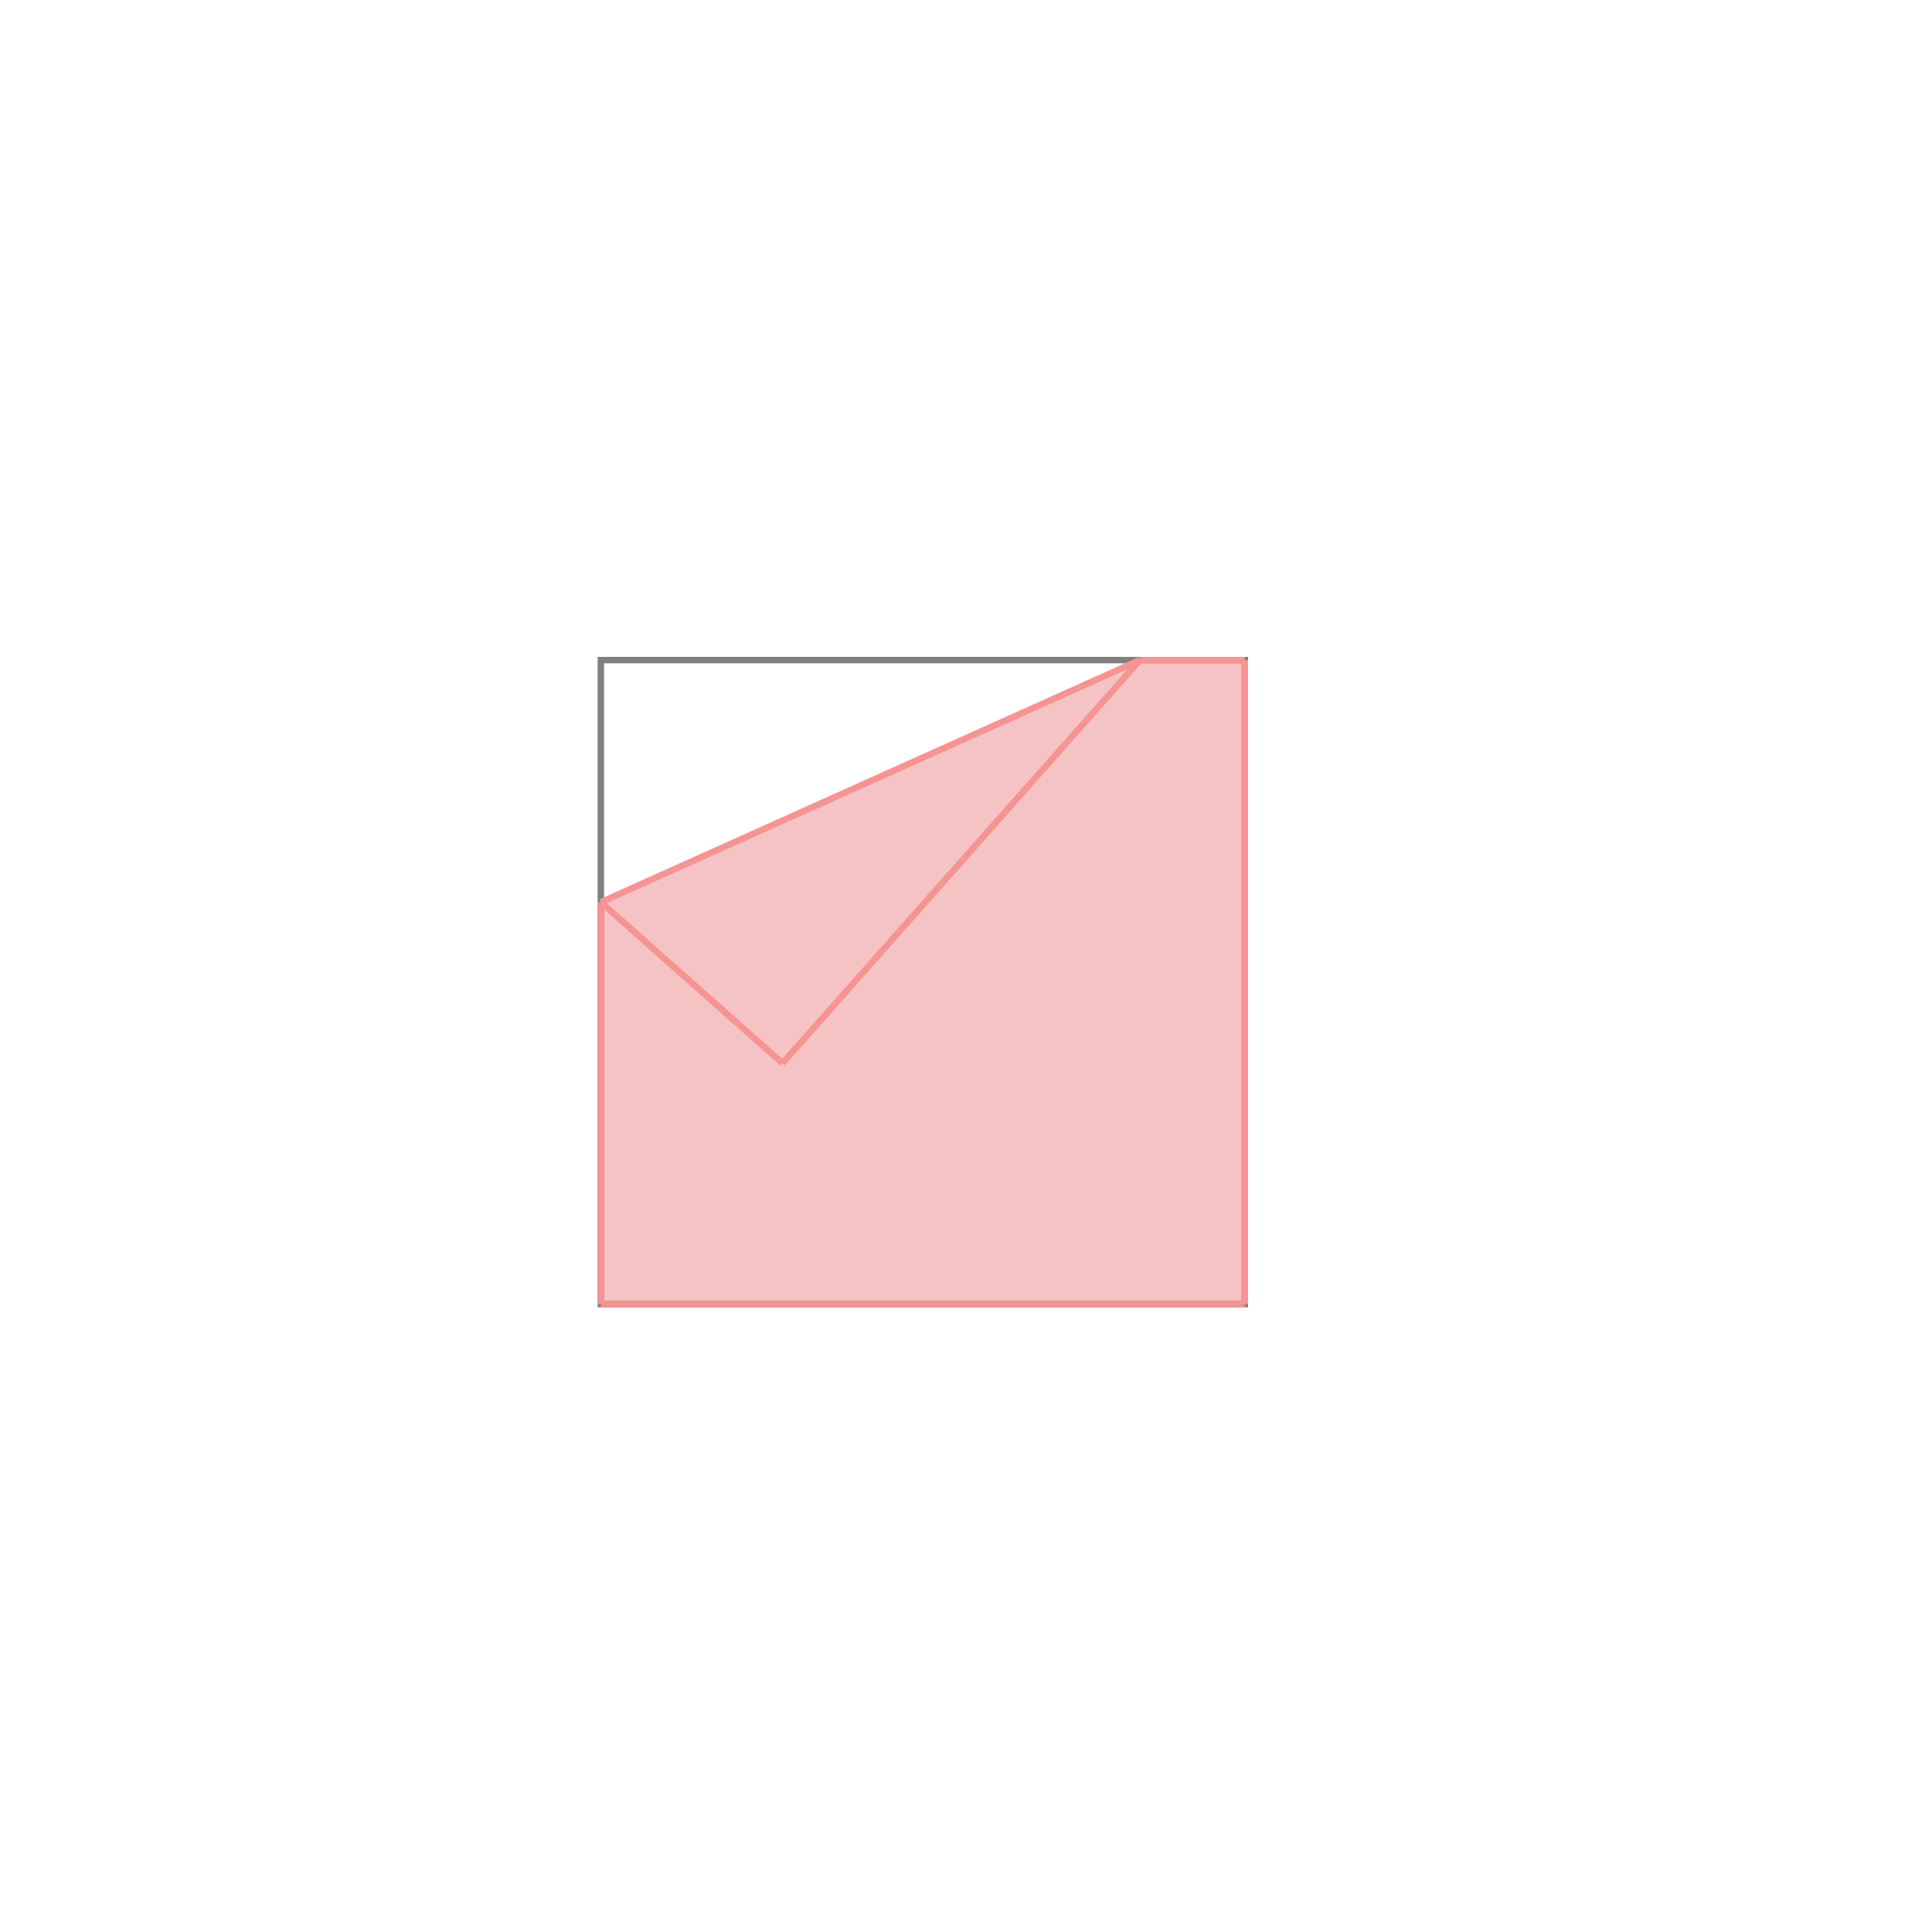 <svg xmlns="http://www.w3.org/2000/svg" viewBox="-1.5 -1.5 3 3">
<g transform="scale(1, -1)">
<path d="M-0.567 -0.525 L0.433 -0.525 L0.433 0.475 L0.27 0.475 L-0.567 0.099 z " fill="rgb(245,195,195)" />
<path d="M-0.567 -0.525 L0.433 -0.525 L0.433 0.475 L-0.567 0.475  z" fill="none" stroke="rgb(128,128,128)" stroke-width="0.01" />
<line x1="-0.567" y1="-0.525" x2="0.433" y2="-0.525" style="stroke:rgb(246,147,147);stroke-width:0.01" />
<line x1="-0.567" y1="-0.525" x2="-0.567" y2="0.099" style="stroke:rgb(246,147,147);stroke-width:0.01" />
<line x1="0.433" y1="-0.525" x2="0.433" y2="0.475" style="stroke:rgb(246,147,147);stroke-width:0.01" />
<line x1="-0.285" y1="-0.151" x2="0.27" y2="0.475" style="stroke:rgb(246,147,147);stroke-width:0.01" />
<line x1="-0.285" y1="-0.151" x2="-0.567" y2="0.099" style="stroke:rgb(246,147,147);stroke-width:0.01" />
<line x1="-0.567" y1="0.099" x2="0.27" y2="0.475" style="stroke:rgb(246,147,147);stroke-width:0.01" />
<line x1="0.27" y1="0.475" x2="0.433" y2="0.475" style="stroke:rgb(246,147,147);stroke-width:0.01" />
</g>
</svg>
